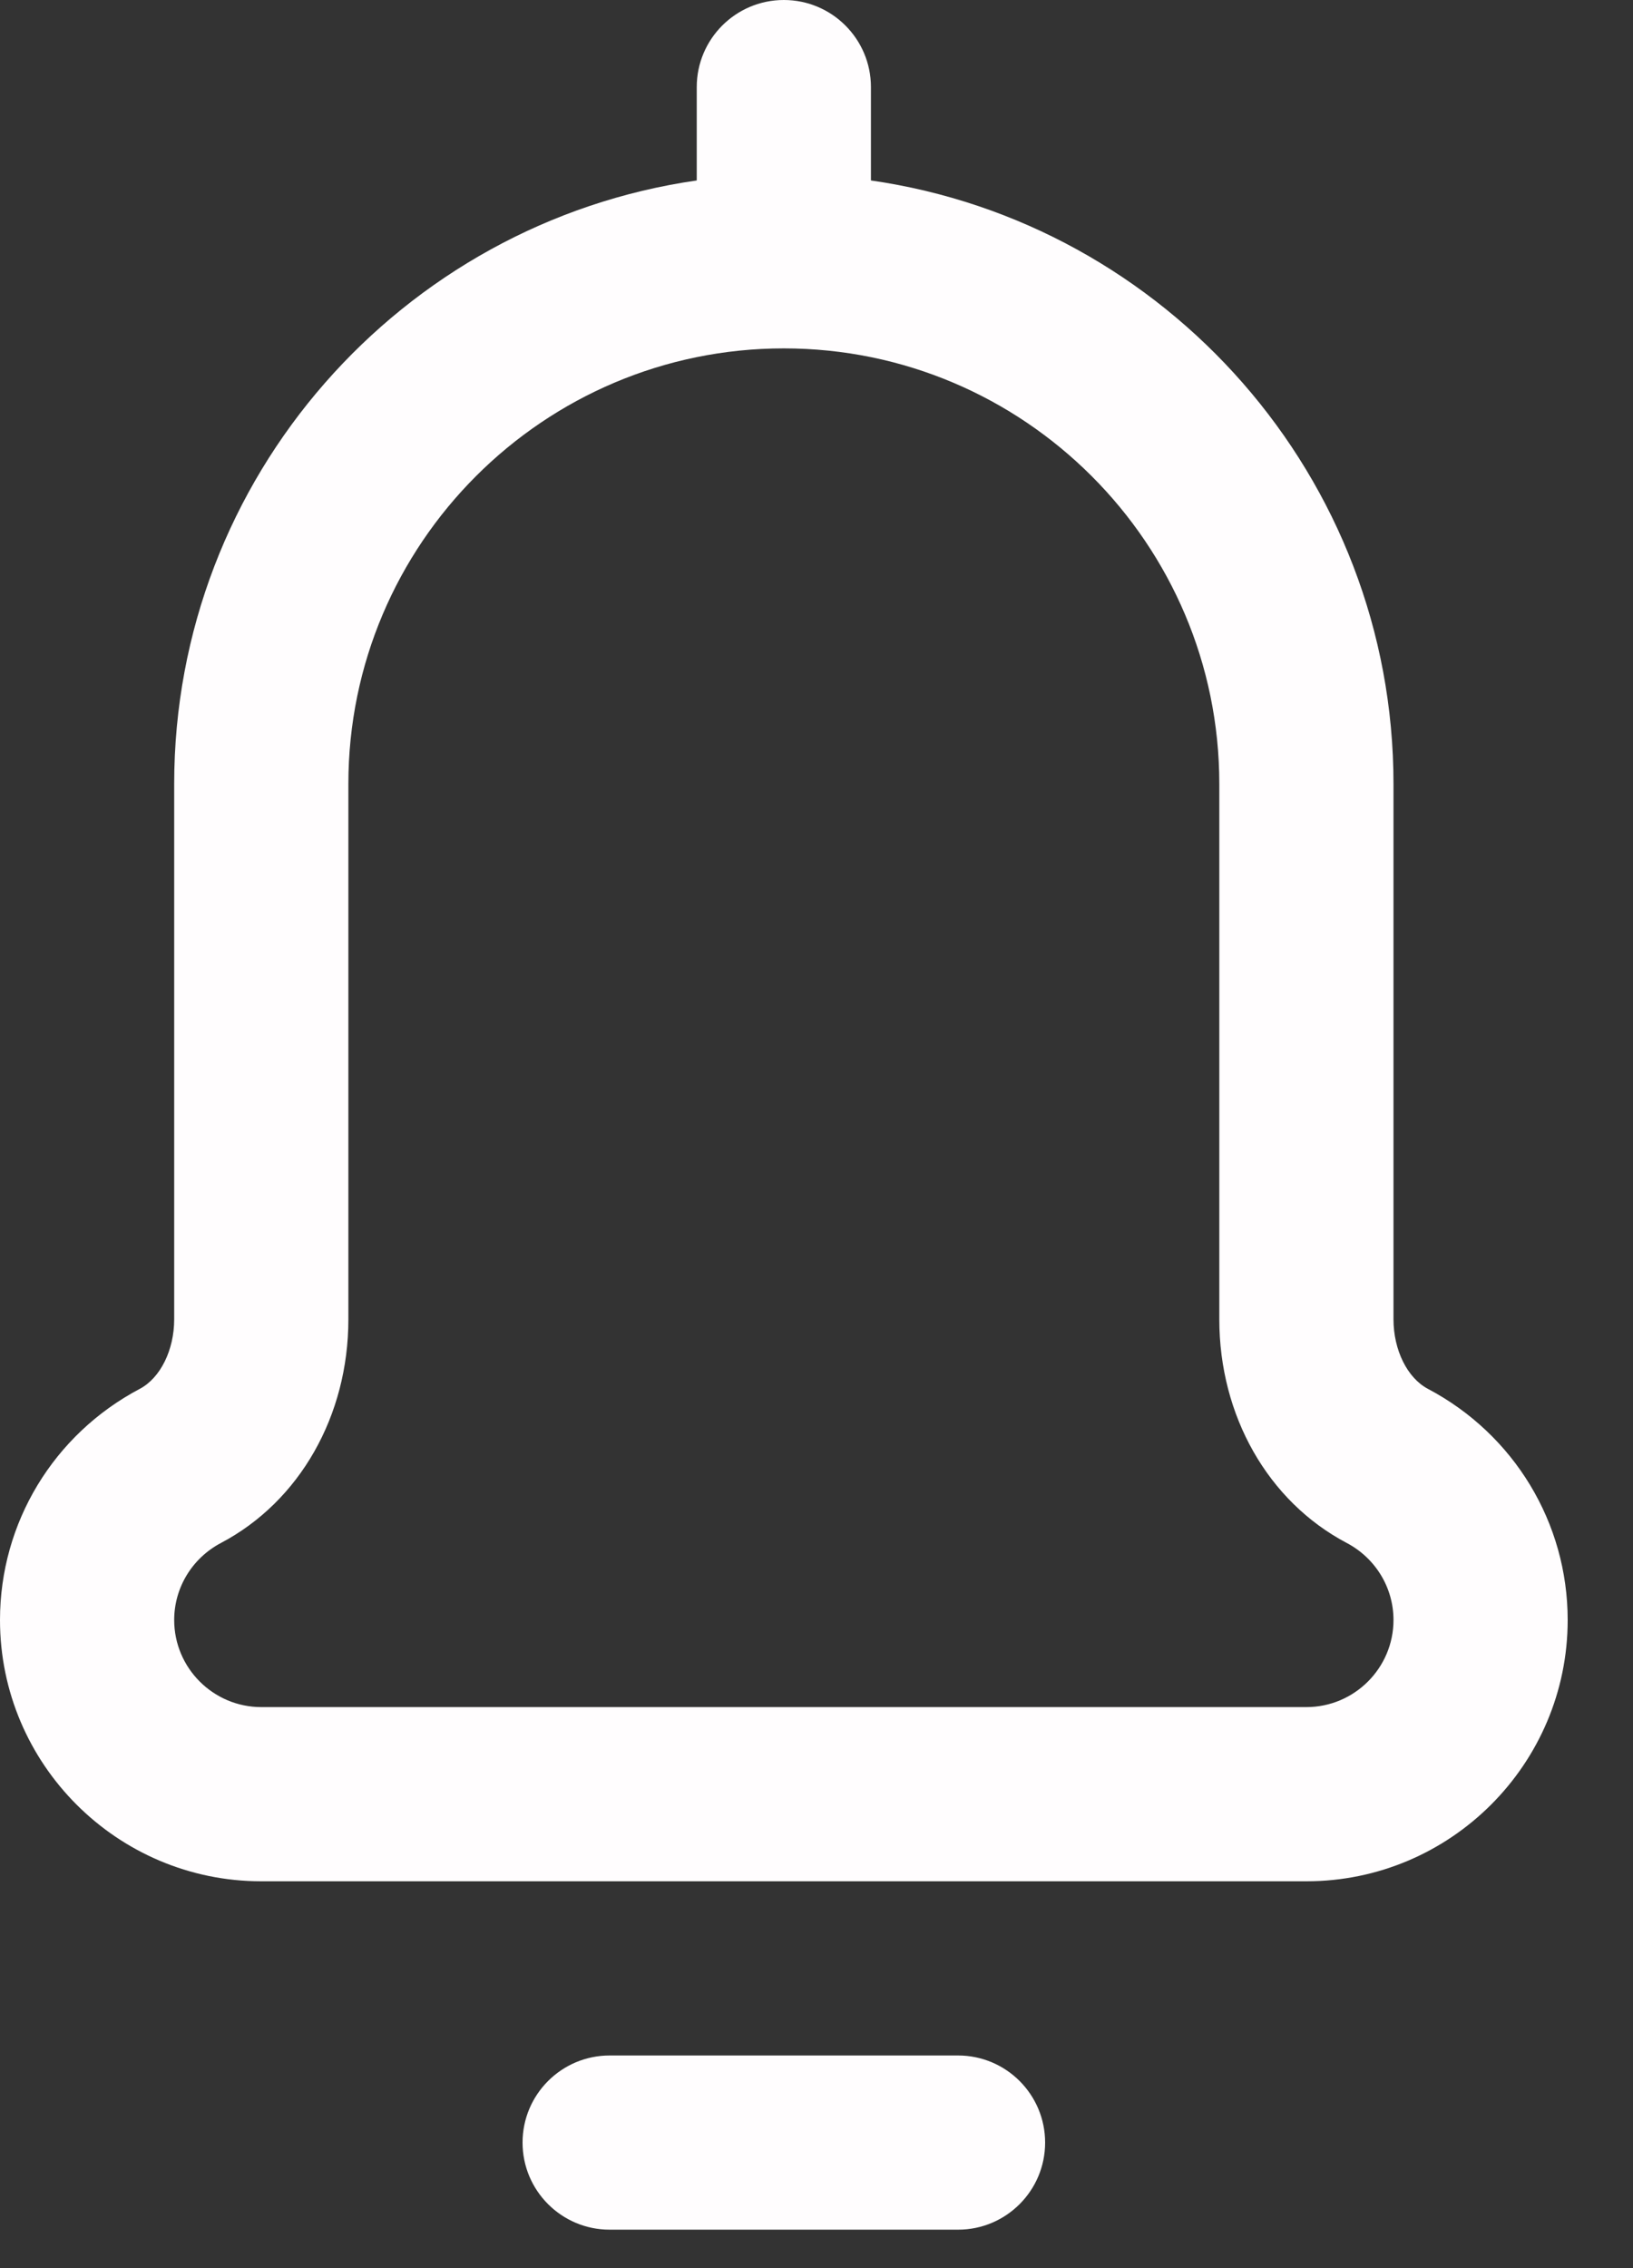 <?xml version="1.0" encoding="UTF-8"?>
<svg width="18px" height="25px" viewBox="0 0 18 25" version="1.1" xmlns="http://www.w3.org/2000/svg" xmlns:xlink="http://www.w3.org/1999/xlink">
    <rect x="0" y="0" width="18" height="25" fill="#333333" stroke="none"/>
    <title>svg/notigfication_ic</title>
    <g id="Page-1" stroke="none" stroke-width="1" fill="none" fill-rule="evenodd">
        <g id="Home" transform="translate(-323, -51)" fill="#FFFDFE" fill-rule="nonzero">
            <g id="Group-6" transform="translate(323, 42)">
                <g id="notigfication_ic" transform="translate(0, 9)">
                    <path d="M6.72,24.576 L10.56,24.576 C11.09,24.576 11.52,24.146 11.52,23.616 C11.52,23.086 11.09,22.656 10.56,22.656 L6.72,22.656 C6.19,22.656 5.76,23.086 5.76,23.616 C5.76,24.146 6.19,24.576 6.72,24.576 Z" id="Path"></path>
                    <path d="M8.64,0 C8.11,0 7.68,0.43 7.68,0.96 L7.68,1.989 C4.428,2.456 1.92,5.261 1.92,8.64 L1.92,14.542 C1.92,14.88 1.768,15.188 1.541,15.308 C0.59,15.81 0,16.786 0,17.856 C0,19.444 1.292,20.736 2.88,20.736 L14.4,20.736 C15.988,20.736 17.28,19.444 17.28,17.856 C17.28,16.786 16.69,15.81 15.739,15.308 C15.512,15.188 15.36,14.88 15.36,14.542 L15.36,8.64 C15.36,5.261 12.852,2.456 9.6,1.989 L9.6,0.96 C9.6,0.43 9.17,0 8.64,0 Z M13.44,8.64 L13.44,14.542 C13.44,15.605 13.977,16.549 14.843,17.006 C15.162,17.174 15.36,17.5 15.36,17.856 C15.36,18.385 14.929,18.816 14.4,18.816 L2.88,18.816 C2.351,18.816 1.92,18.385 1.92,17.856 C1.92,17.5 2.118,17.174 2.437,17.006 C3.303,16.549 3.84,15.605 3.84,14.542 L3.84,8.64 C3.84,5.993 5.993,3.84 8.64,3.84 C11.287,3.84 13.44,5.993 13.44,8.64 Z" id="Shape"></path>
                </g>
            </g>
        </g>
    </g>
</svg>